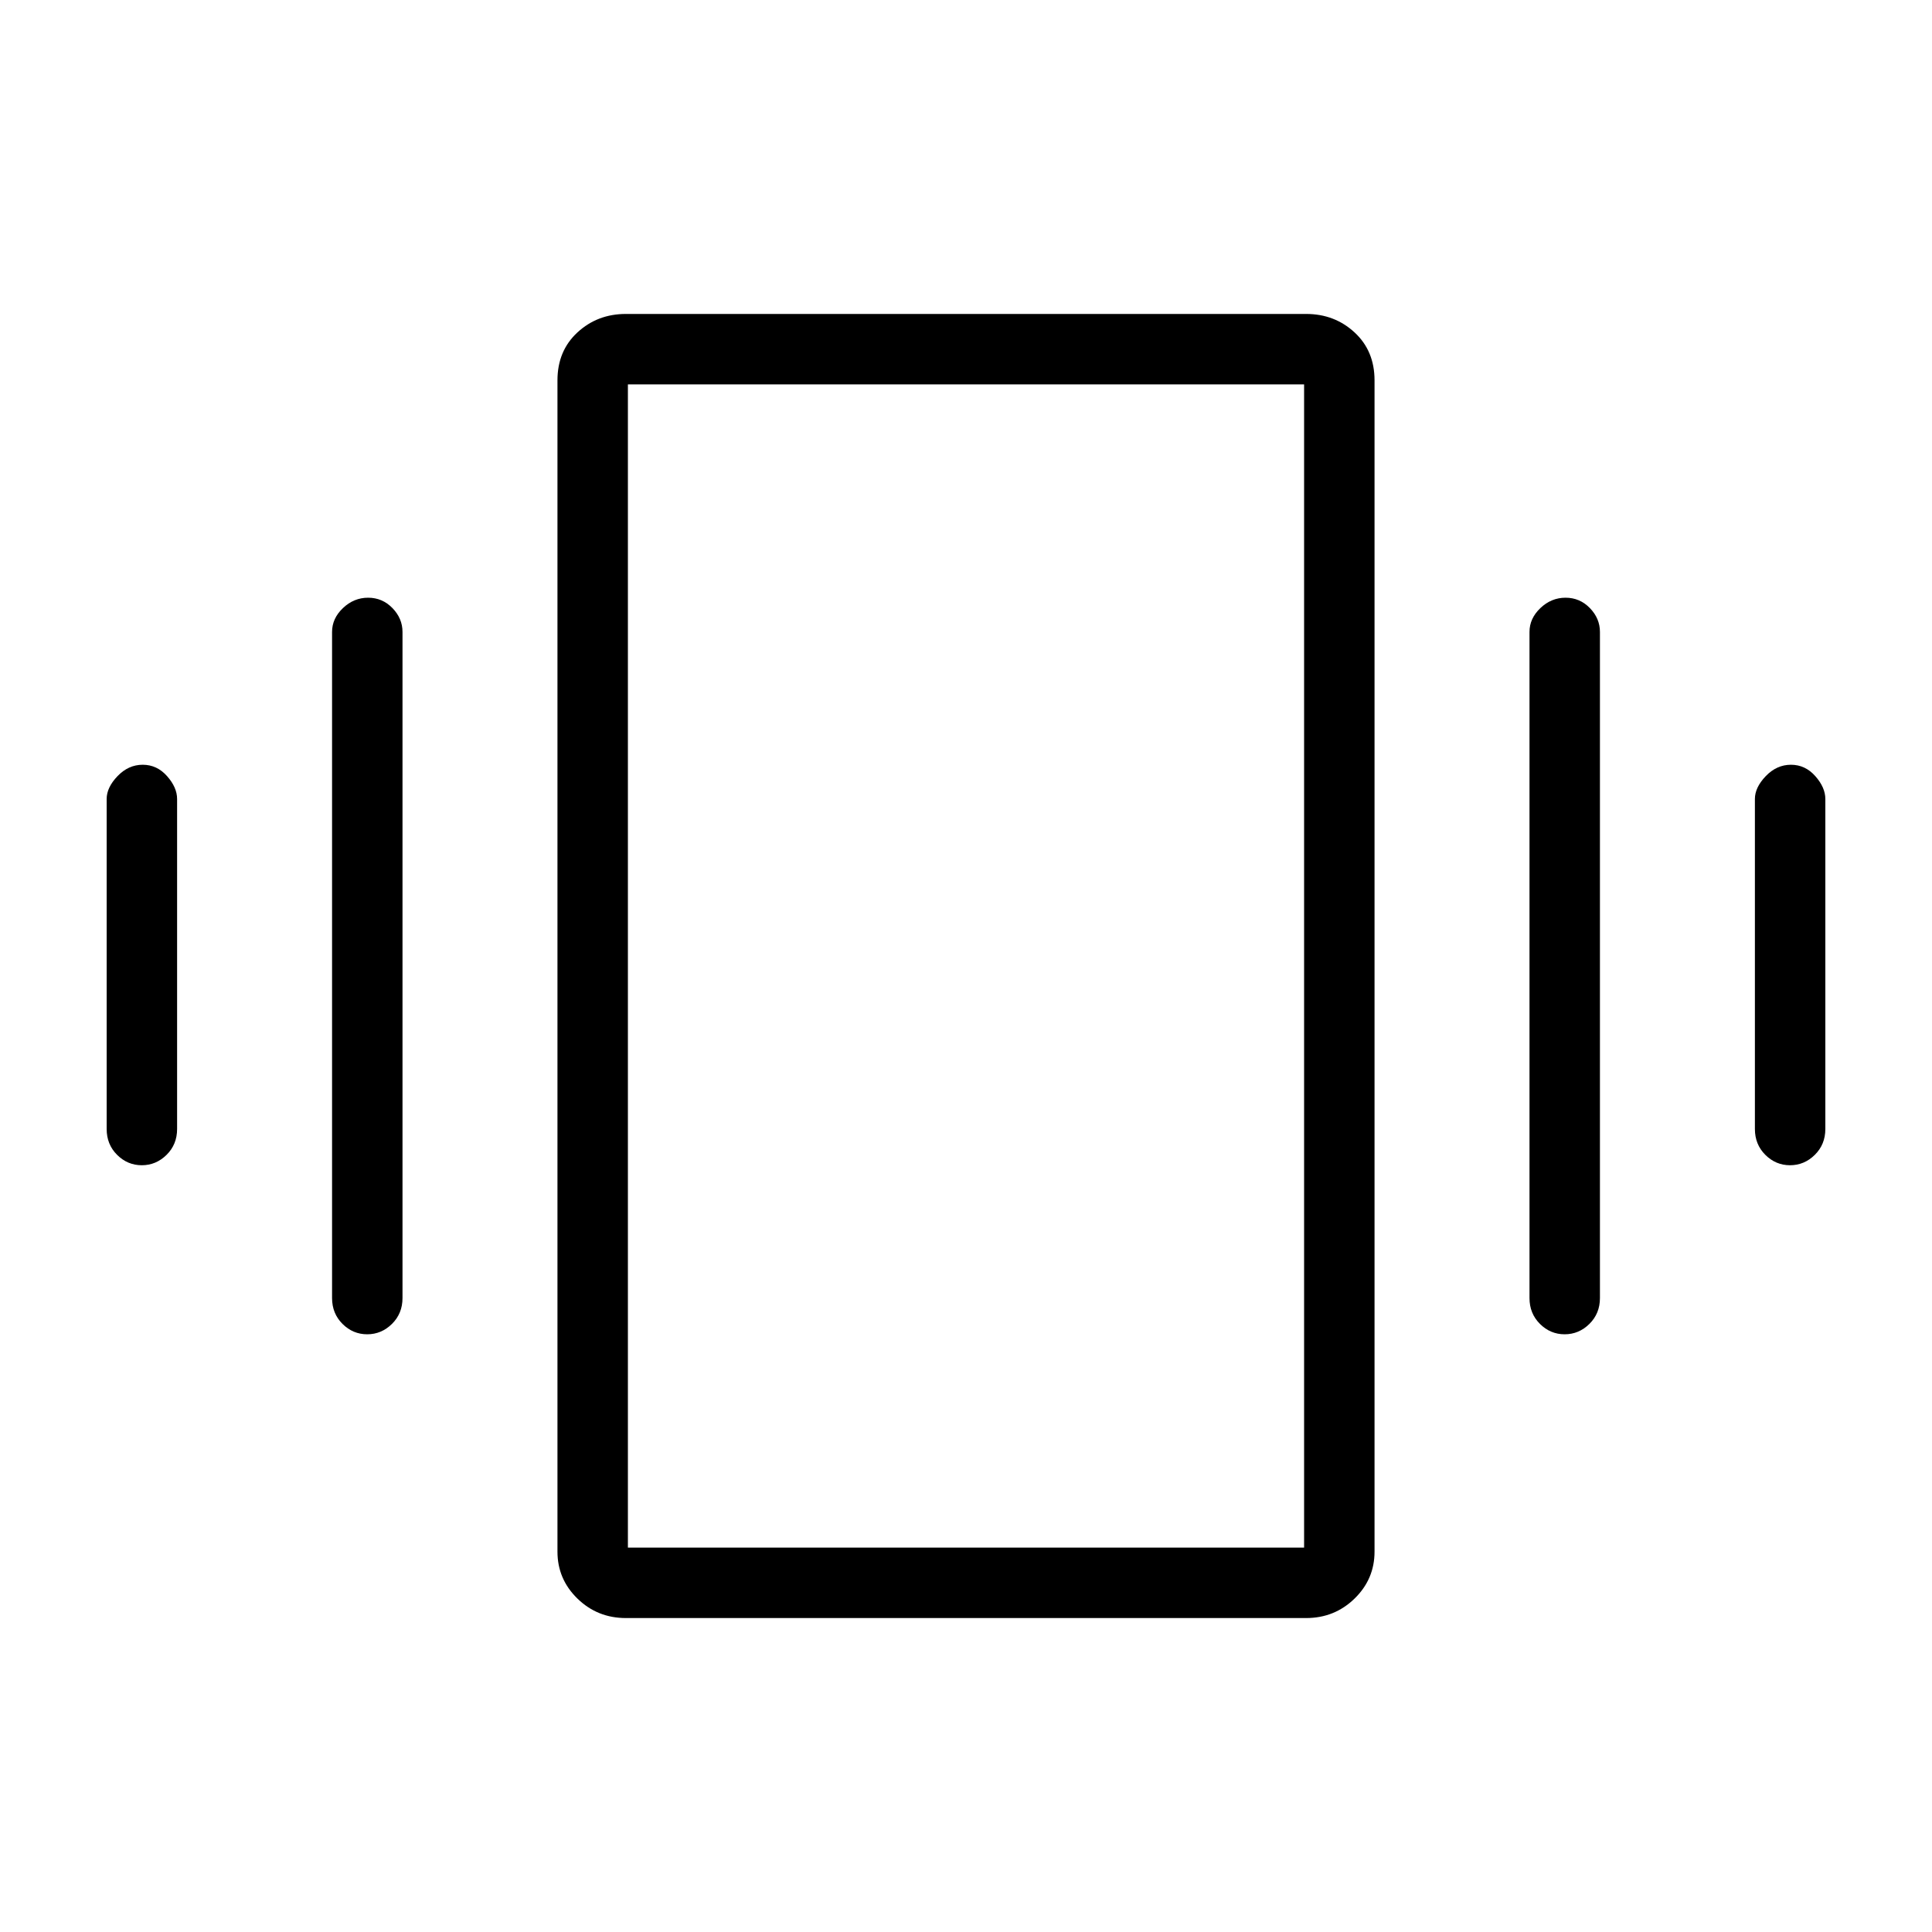 <svg xmlns="http://www.w3.org/2000/svg" viewBox="0 96 960 960" fill="currentColor">
<path d="M70.456 675q-7.088 0-12.272-5.162Q53 664.675 53 657V493q0-5.725 5.412-11.363Q63.825 476 70.912 476 78 476 83 481.637q5 5.638 5 11.363v164q0 7.675-5.228 12.838Q77.544 675 70.456 675zm112 84q-7.088 0-12.272-5.162Q165 748.675 165 741V410q0-6.7 5.412-11.85 5.413-5.15 12.5-5.15Q190 393 195 398.15q5 5.15 5 11.85v331q0 7.675-5.228 12.838Q189.544 759 182.456 759zm707-84q-7.088 0-12.272-5.162Q872 664.675 872 657V493q0-5.725 5.412-11.363 5.413-5.637 12.5-5.637Q897 476 902 481.637q5 5.638 5 11.363v164q0 7.675-5.228 12.838Q896.544 675 889.456 675zm-112 84q-7.088 0-12.272-5.162Q760 748.675 760 741V410q0-6.7 5.412-11.85 5.413-5.15 12.5-5.15Q785 393 790 398.15q5 5.15 5 11.85v331q0 7.675-5.228 12.838Q784.544 759 777.456 759zM311 900q-14.133 0-24.067-9.667Q277 880.667 277 867V285q0-14.667 9.933-23.833Q296.867 252 311 252h338q14.133 0 24.067 9.167Q683 270.333 683 285v582q0 13.667-9.933 23.333Q663.133 900 649 900H311zm1-35h336V287H312v578zm0-578v578-578z"/>
</svg>
